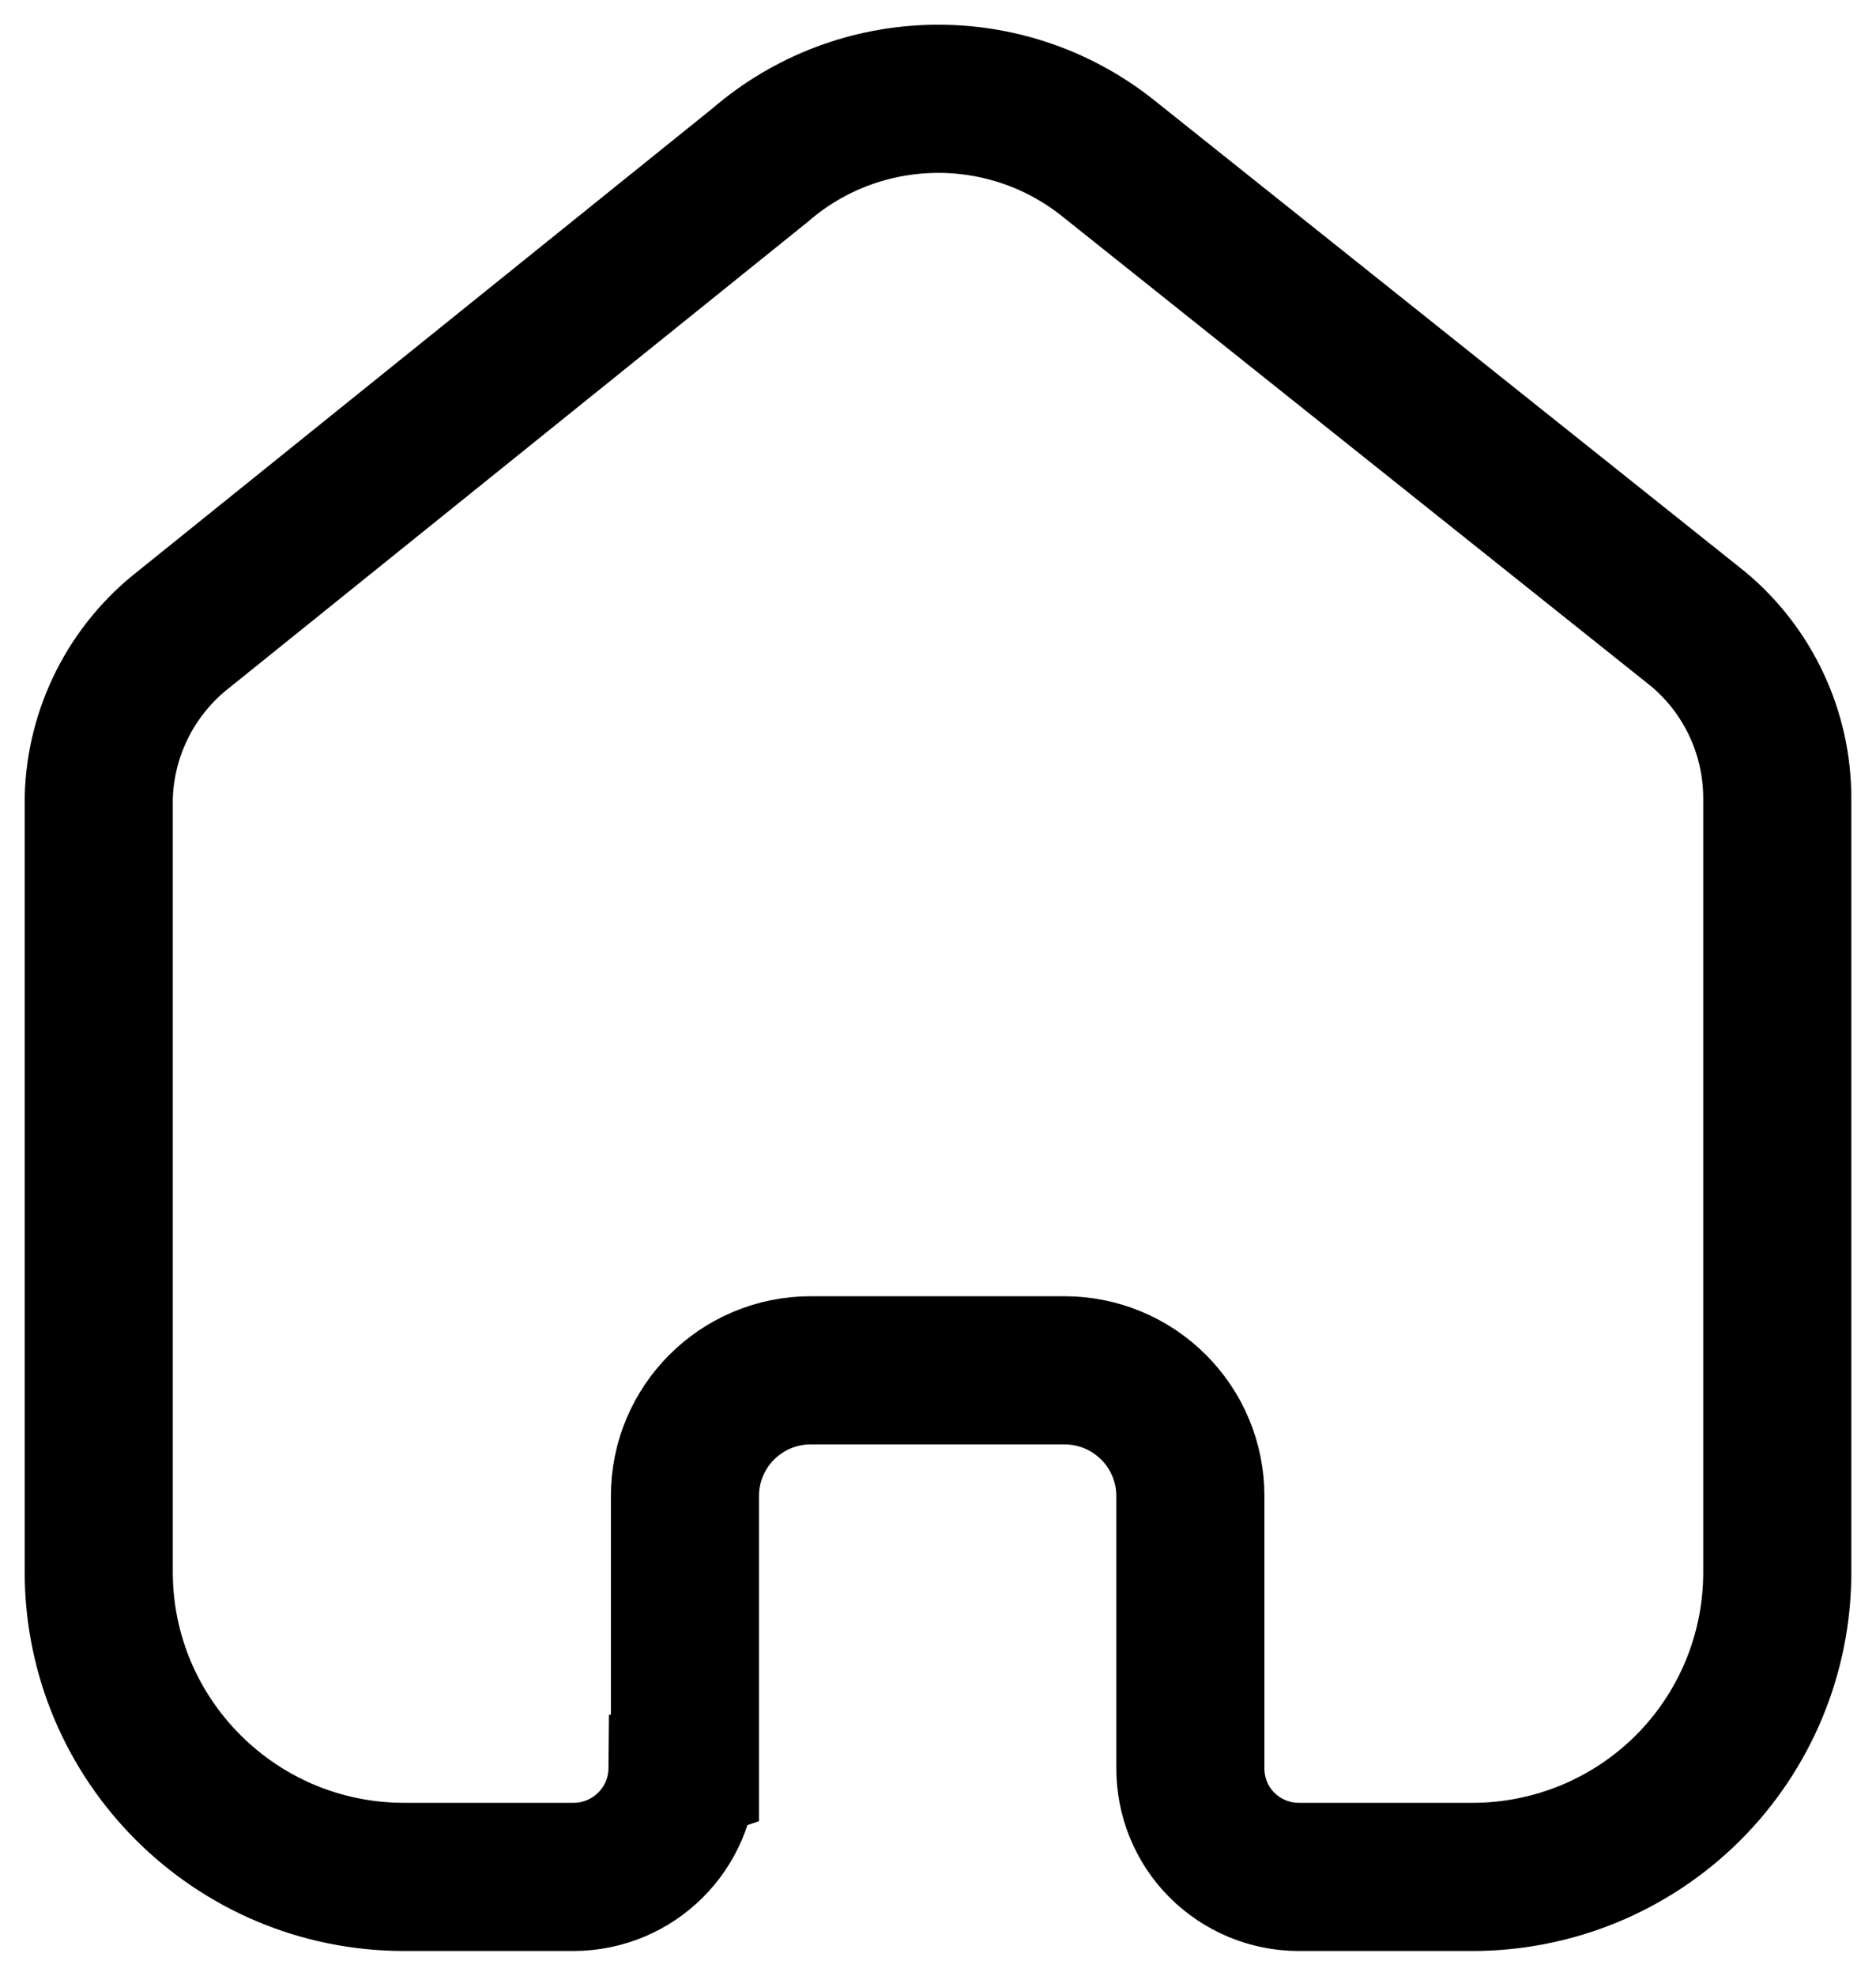 <svg width="19" height="20" viewBox="0 0 19 20" fill="none" xmlns="http://www.w3.org/2000/svg">
    <path
        d="M6.937 15.144C6.937 14.442 7.507 13.872 8.21 13.872H10.782C11.12 13.872 11.444 14.006 11.683 14.245C11.922 14.483 12.056 14.807 12.056 15.144V17.896C12.054 18.188 12.168 18.469 12.374 18.676C12.581 18.883 12.861 19 13.153 19H14.908C15.727 19.002 16.514 18.678 17.094 18.101C17.674 17.523 18 16.738 18 15.92V8.08C18 7.419 17.707 6.792 17.199 6.368L11.231 1.608C10.193 0.774 8.705 0.801 7.698 1.672L1.865 6.368C1.334 6.78 1.016 7.409 1 8.08V15.912C1 17.617 2.385 19 4.093 19H5.807C6.415 19 6.908 18.511 6.913 17.904L6.937 17.896V15.144Z"
        stroke="black" stroke-width="1.5"  />
</svg>
